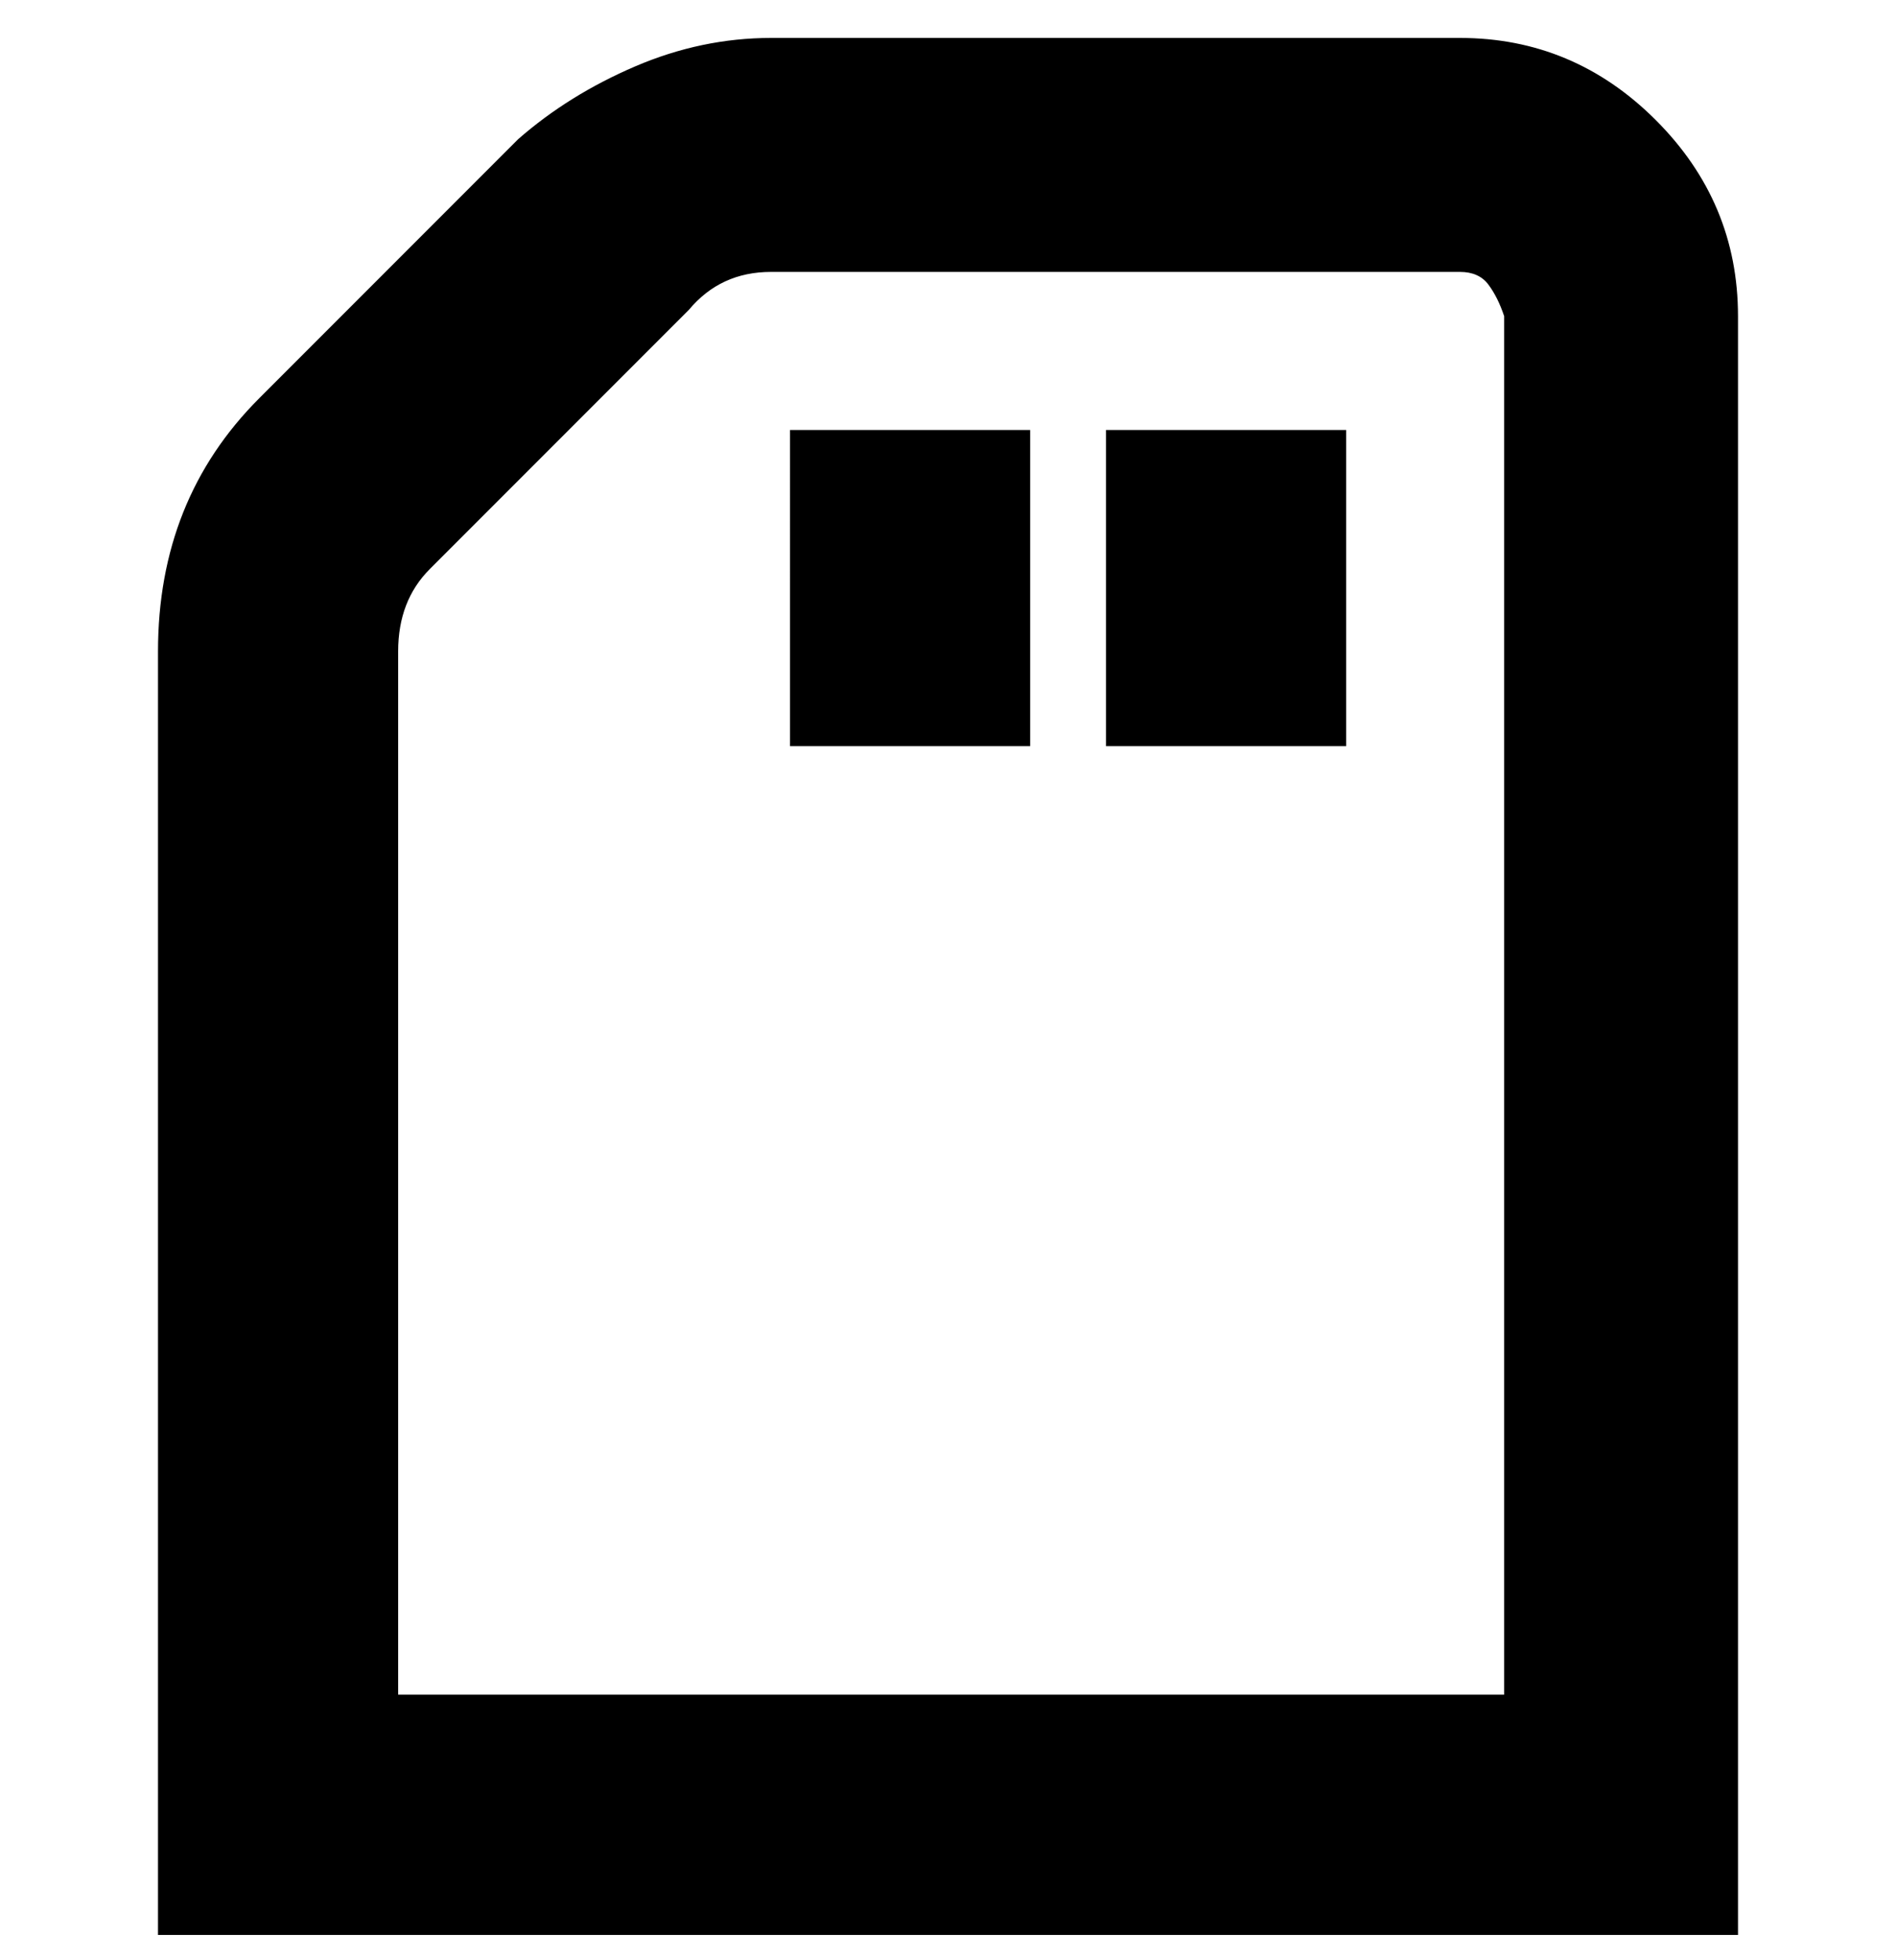 <svg viewBox="0 0 300 310" xmlns="http://www.w3.org/2000/svg"><path d="M231 6H122q-11 0-21.5 4.5T82 22L41 63q-16 16-16 40v203h250V50q0-18-13-31T231 6zm7 262H63V103q0-8 5-13l41-41q5-6 13-6h109q3 0 4.5 2t2.5 5v218zM175 68h38v50h-38V68zm-50 0h38v50h-38V68z"/></svg>